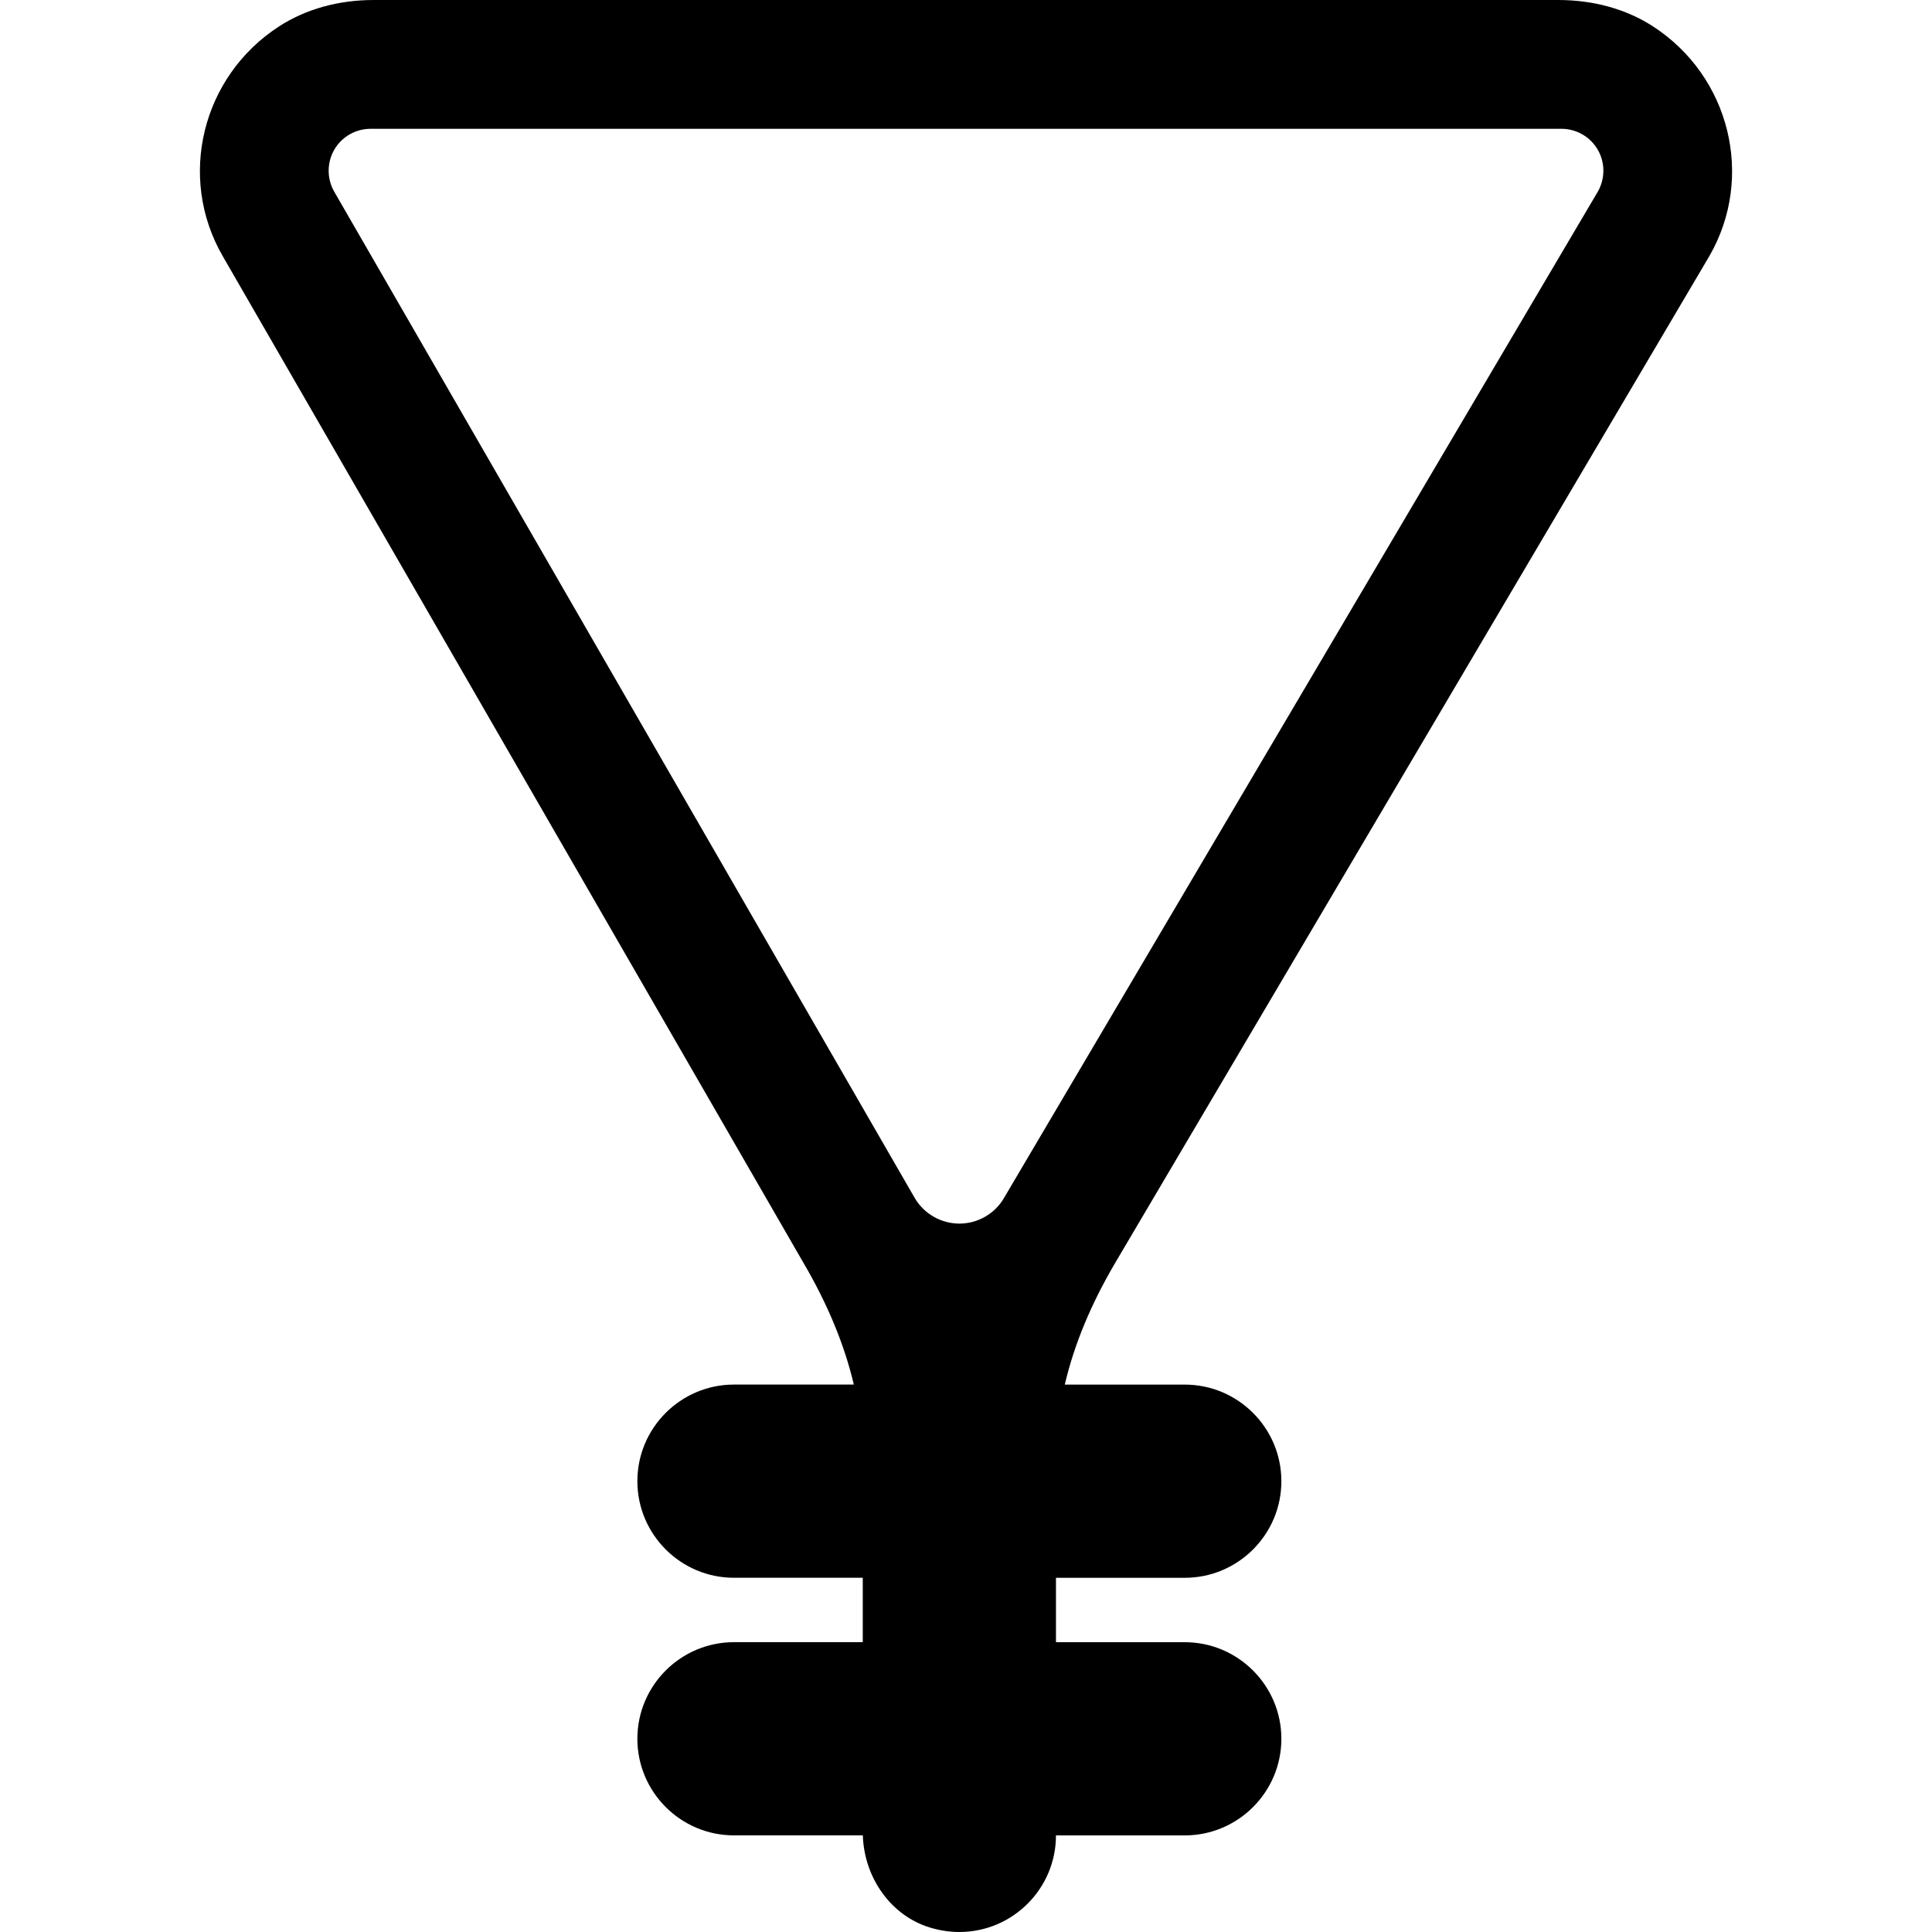<?xml version="1.0" encoding="iso-8859-1"?>
<!-- Generator: Adobe Illustrator 19.0.0, SVG Export Plug-In . SVG Version: 6.00 Build 0)  -->
<svg version="1.1" id="Capa_1" xmlns="http://www.w3.org/2000/svg" xmlns:xlink="http://www.w3.org/1999/xlink" x="0px" y="0px"
	 viewBox="0 0 60 60" style="enable-background:new 0 0 60 60;" xml:space="preserve">
<g>
	<path d="M53.09,7.946c1.408-2.449,0.635-5.58-1.76-7.13C50.503,0.282,49.488,0,48.394,0H11.606c-1.096,0-2.112,0.283-2.94,0.82
		C6.27,2.372,5.502,5.504,6.915,7.951l18.042,31.276c0.747,1.274,1.27,2.54,1.559,3.772h-3.722c-1.654,0-3,1.346-3,3s1.346,3,3,3h4
		v2h-4c-1.654,0-3,1.346-3,3s1.346,3,3,3h4.002c0.043,1.329,0.884,2.495,2.074,2.859C29.174,59.952,29.484,60,29.794,60
		c1.654,0,3-1.346,3-3h4c1.654,0,3-1.346,3-3s-1.346-3-3-3h-4v-2h4c1.654,0,3-1.346,3-3s-1.346-3-3-3h-3.726
		c0.289-1.239,0.813-2.506,1.577-3.8L53.09,7.946z M31.18,37.204C30.899,37.691,30.367,38,29.794,38
		c-0.571,0-1.104-0.308-1.39-0.802L10.38,5.953c-0.231-0.401-0.231-0.9,0-1.302S11.044,4,11.508,4h36.985
		c0.463,0,0.896,0.249,1.127,0.65c0.232,0.4,0.232,0.899,0.002,1.301L31.18,37.204z"/>
</g>
<g>
</g>
<g>
</g>
<g>
</g>
<g>
</g>
<g>
</g>
<g>
</g>
<g>
</g>
<g>
</g>
<g>
</g>
<g>
</g>
<g>
</g>
<g>
</g>
<g>
</g>
<g>
</g>
<g>
</g>
</svg>

